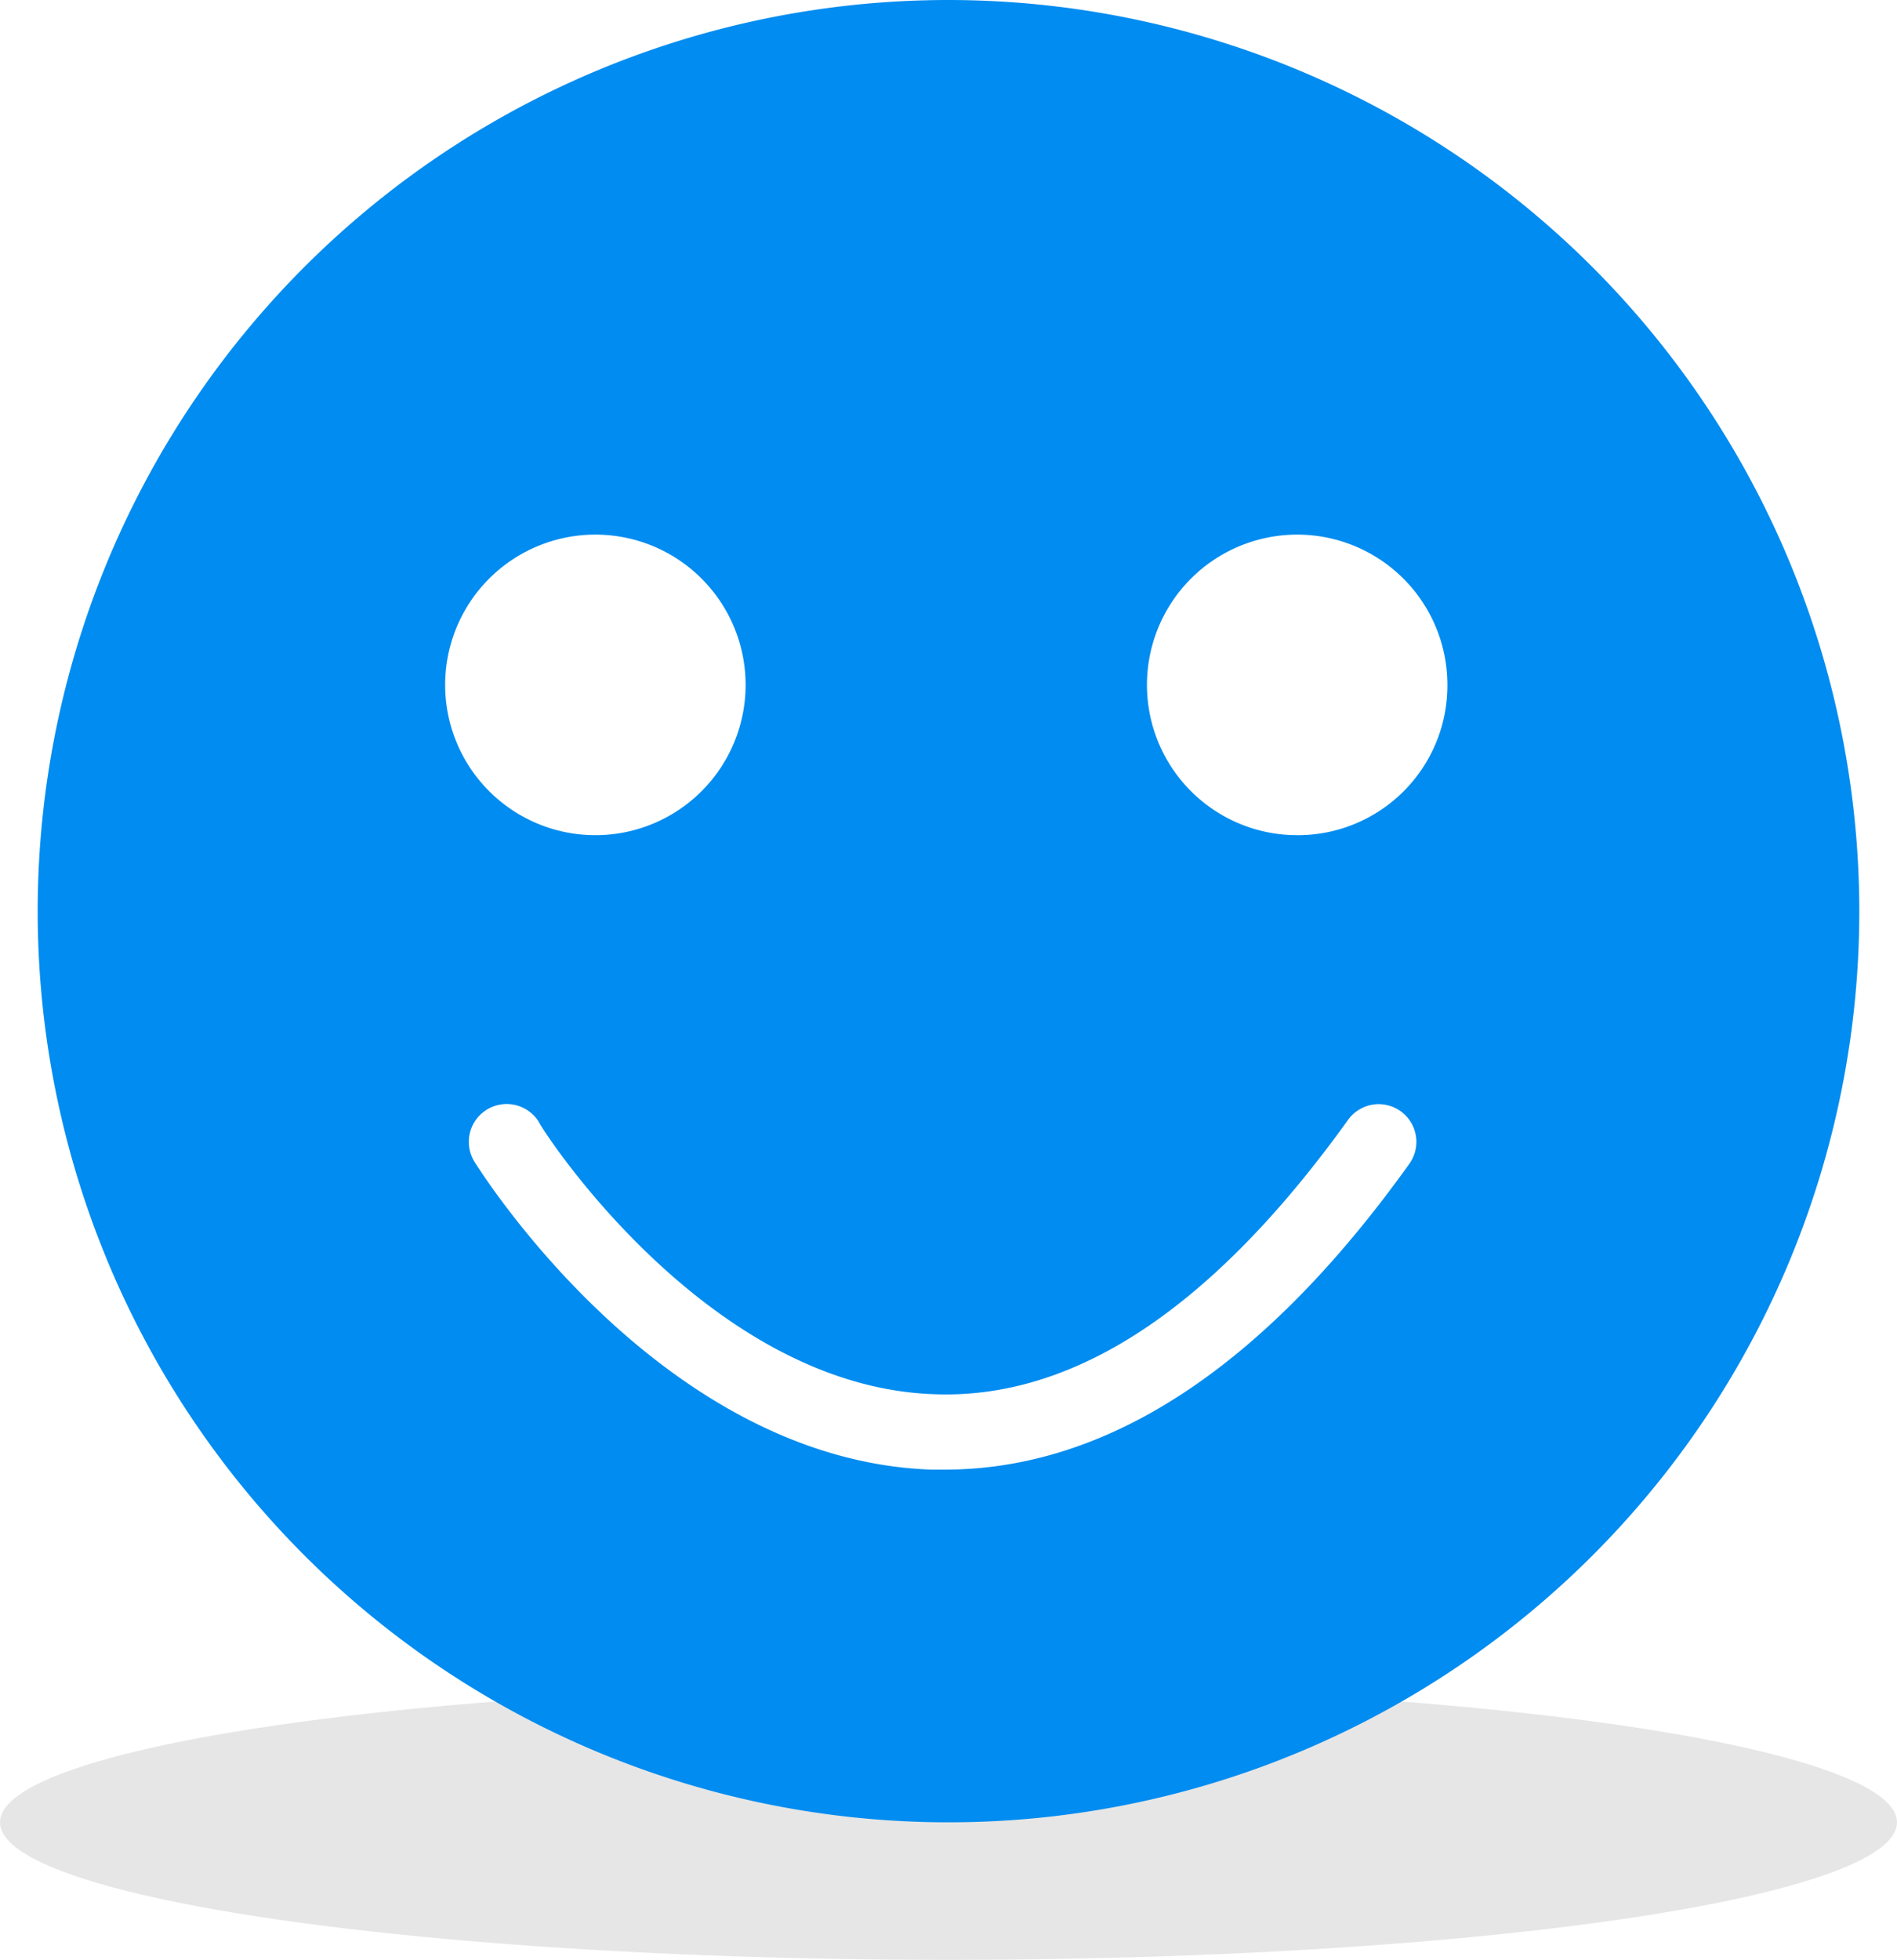 <svg id="Layer_1" data-name="Layer 1" xmlns="http://www.w3.org/2000/svg" viewBox="0 0 34.22 35.34"><defs><style>.cls-1{fill:#e6e6e6;}.cls-2{fill:#008cf0;}</style></defs><ellipse class="cls-1" cx="17.11" cy="32.86" rx="17.11" ry="2.48"/><path class="cls-2" d="M18,3.57A16.43,16.43,0,1,0,34.43,20,16.44,16.44,0,0,0,18,3.57Zm-6.37,9.64a2.71,2.71,0,1,1-2.71,2.71A2.71,2.71,0,0,1,11.63,13.21ZM26.31,24.56c-2.62,3.66-5.44,5.51-8.38,5.51h-.24c-4.85-.17-8.1-5.33-8.24-5.55a.68.68,0,0,1,1.16-.72c0,.05,3,4.77,7.13,4.91,2.55.1,5.05-1.58,7.47-4.95a.68.68,0,1,1,1.1.8Zm-2-5.93A2.71,2.71,0,1,1,27,15.92,2.7,2.7,0,0,1,24.33,18.63Z" transform="translate(-0.89 -3.57)"/></svg>